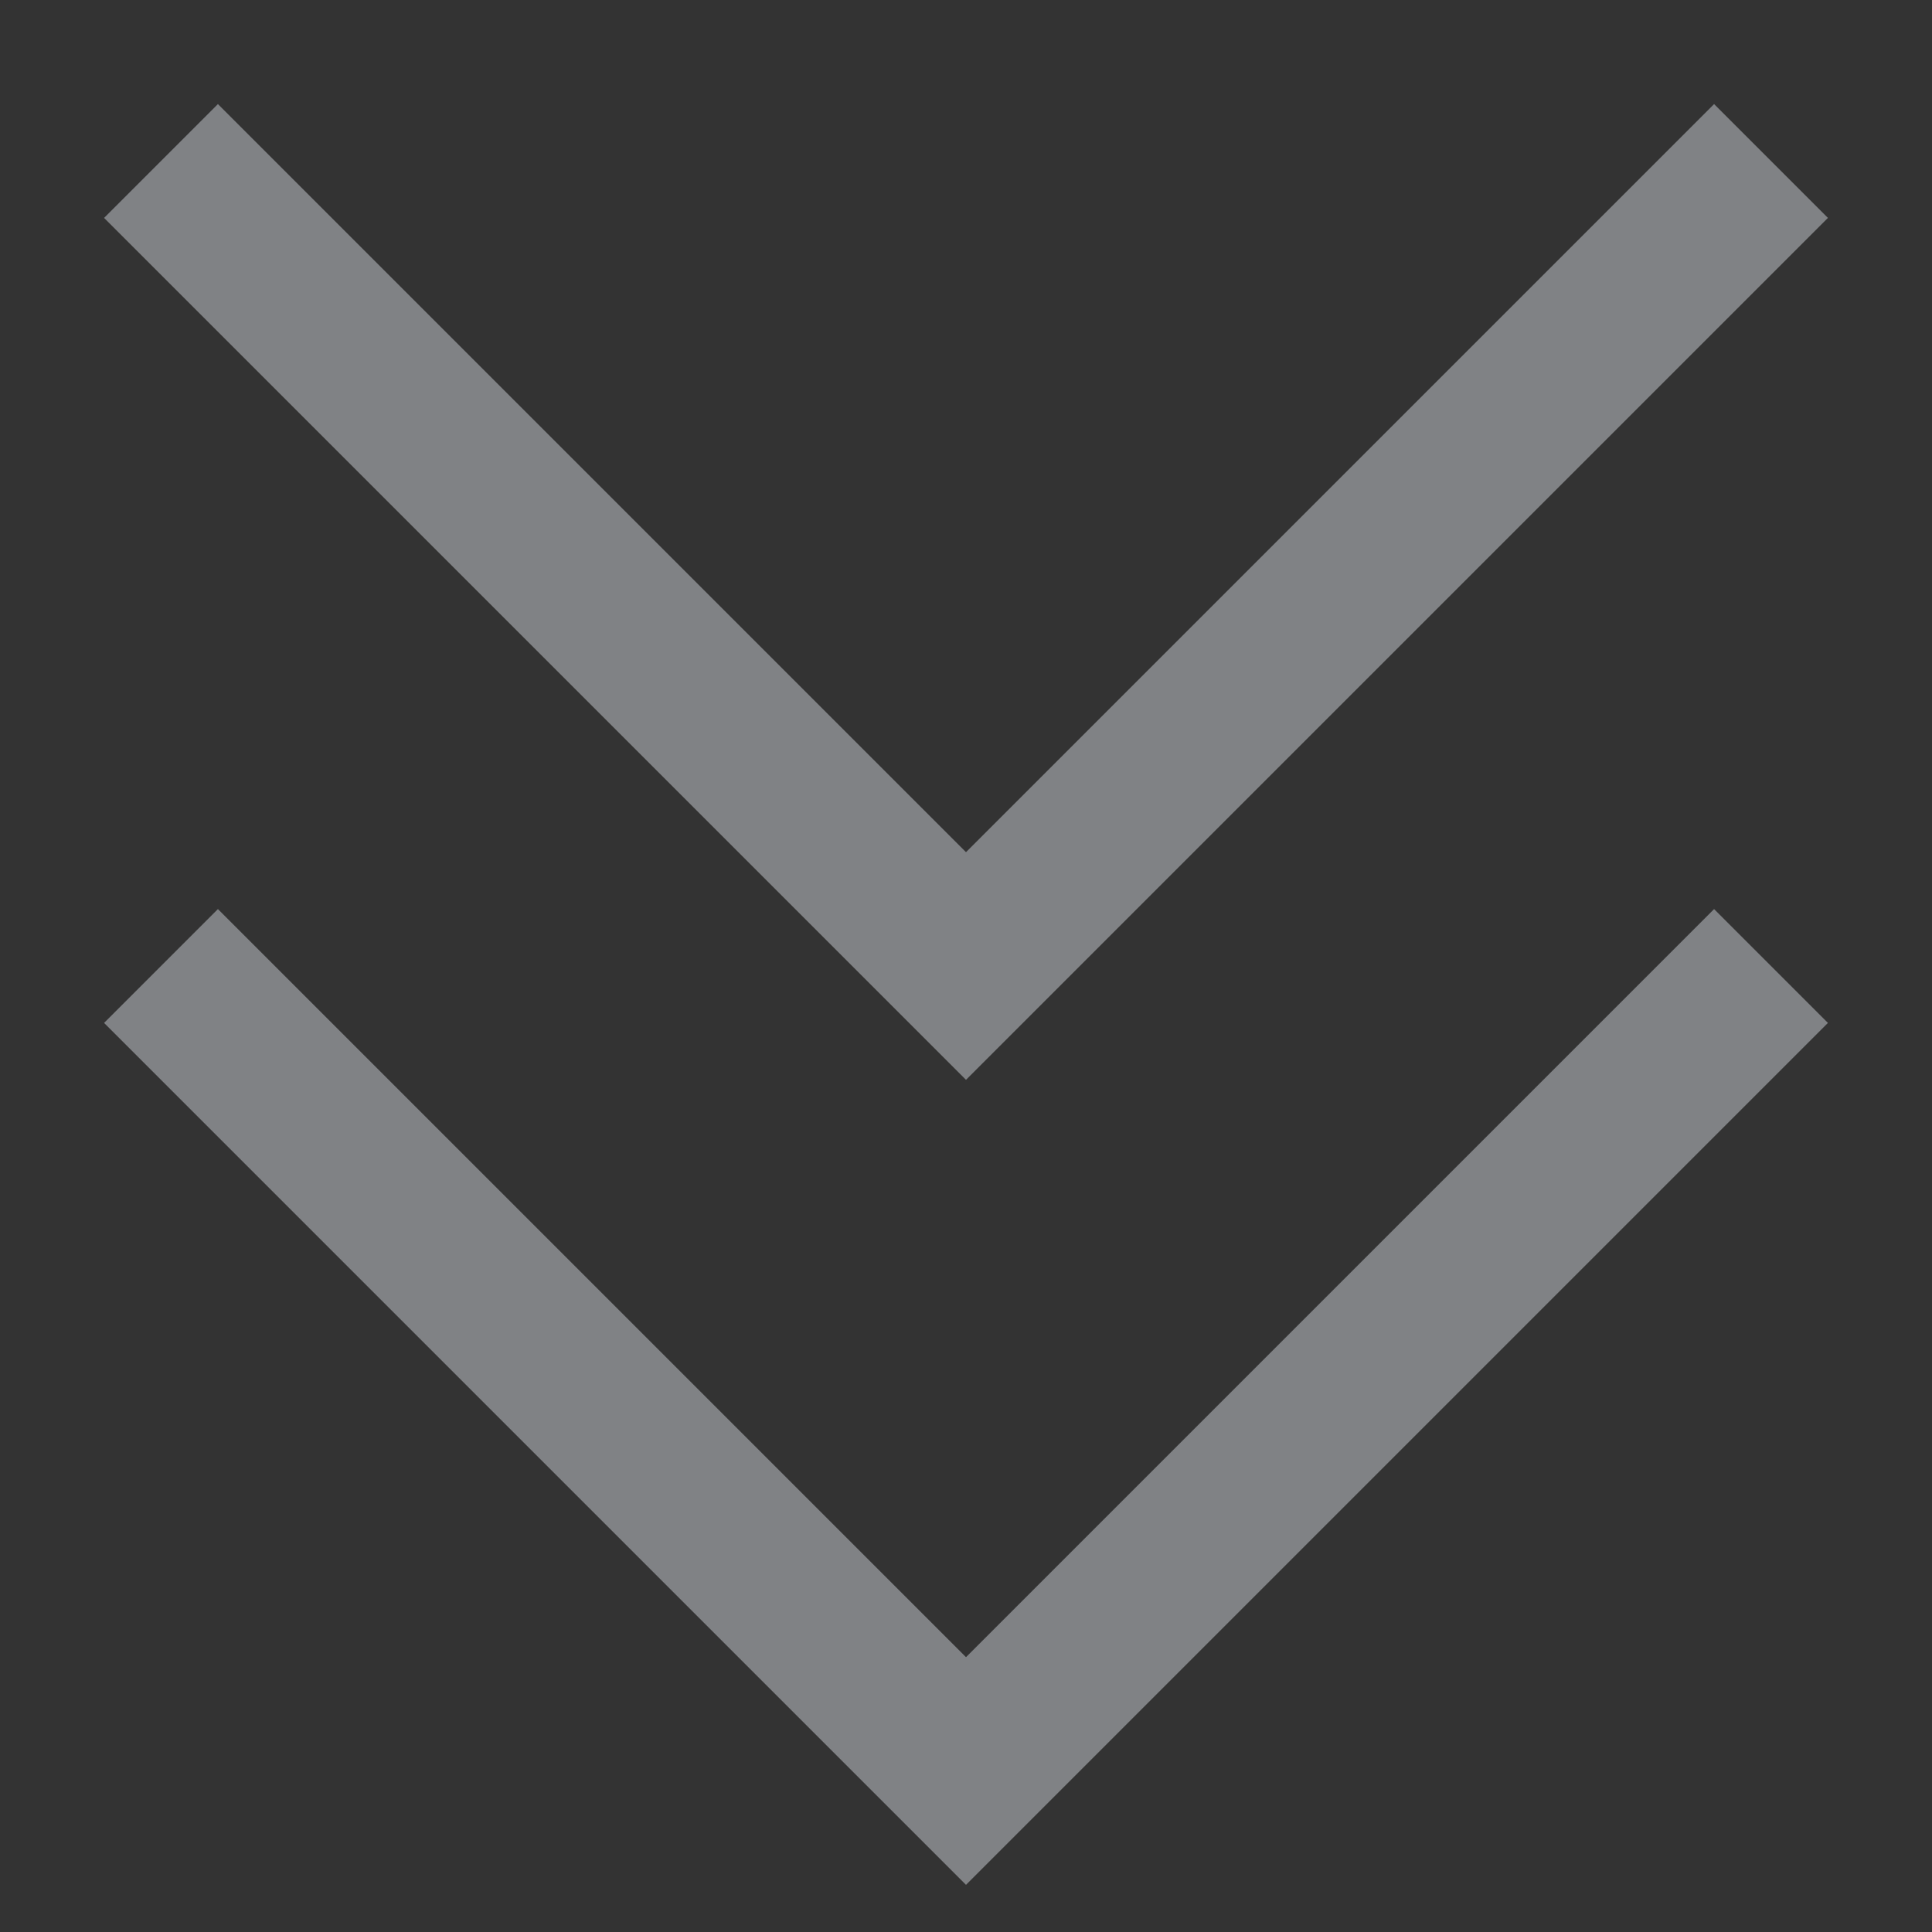 <svg width="12" height="12" viewBox="0 0 12 12" fill="none" xmlns="http://www.w3.org/2000/svg">
<rect x="0" y="0" width="12" height="12" fill="#333333" stroke="none"/>
<path d="M1 1L6 6L11 1" stroke="#F3F9FF" stroke-opacity="0.4"/>
<path d="M1 6L6 11L11 6" stroke="#F3F9FF" stroke-opacity="0.4"/>
</svg>
